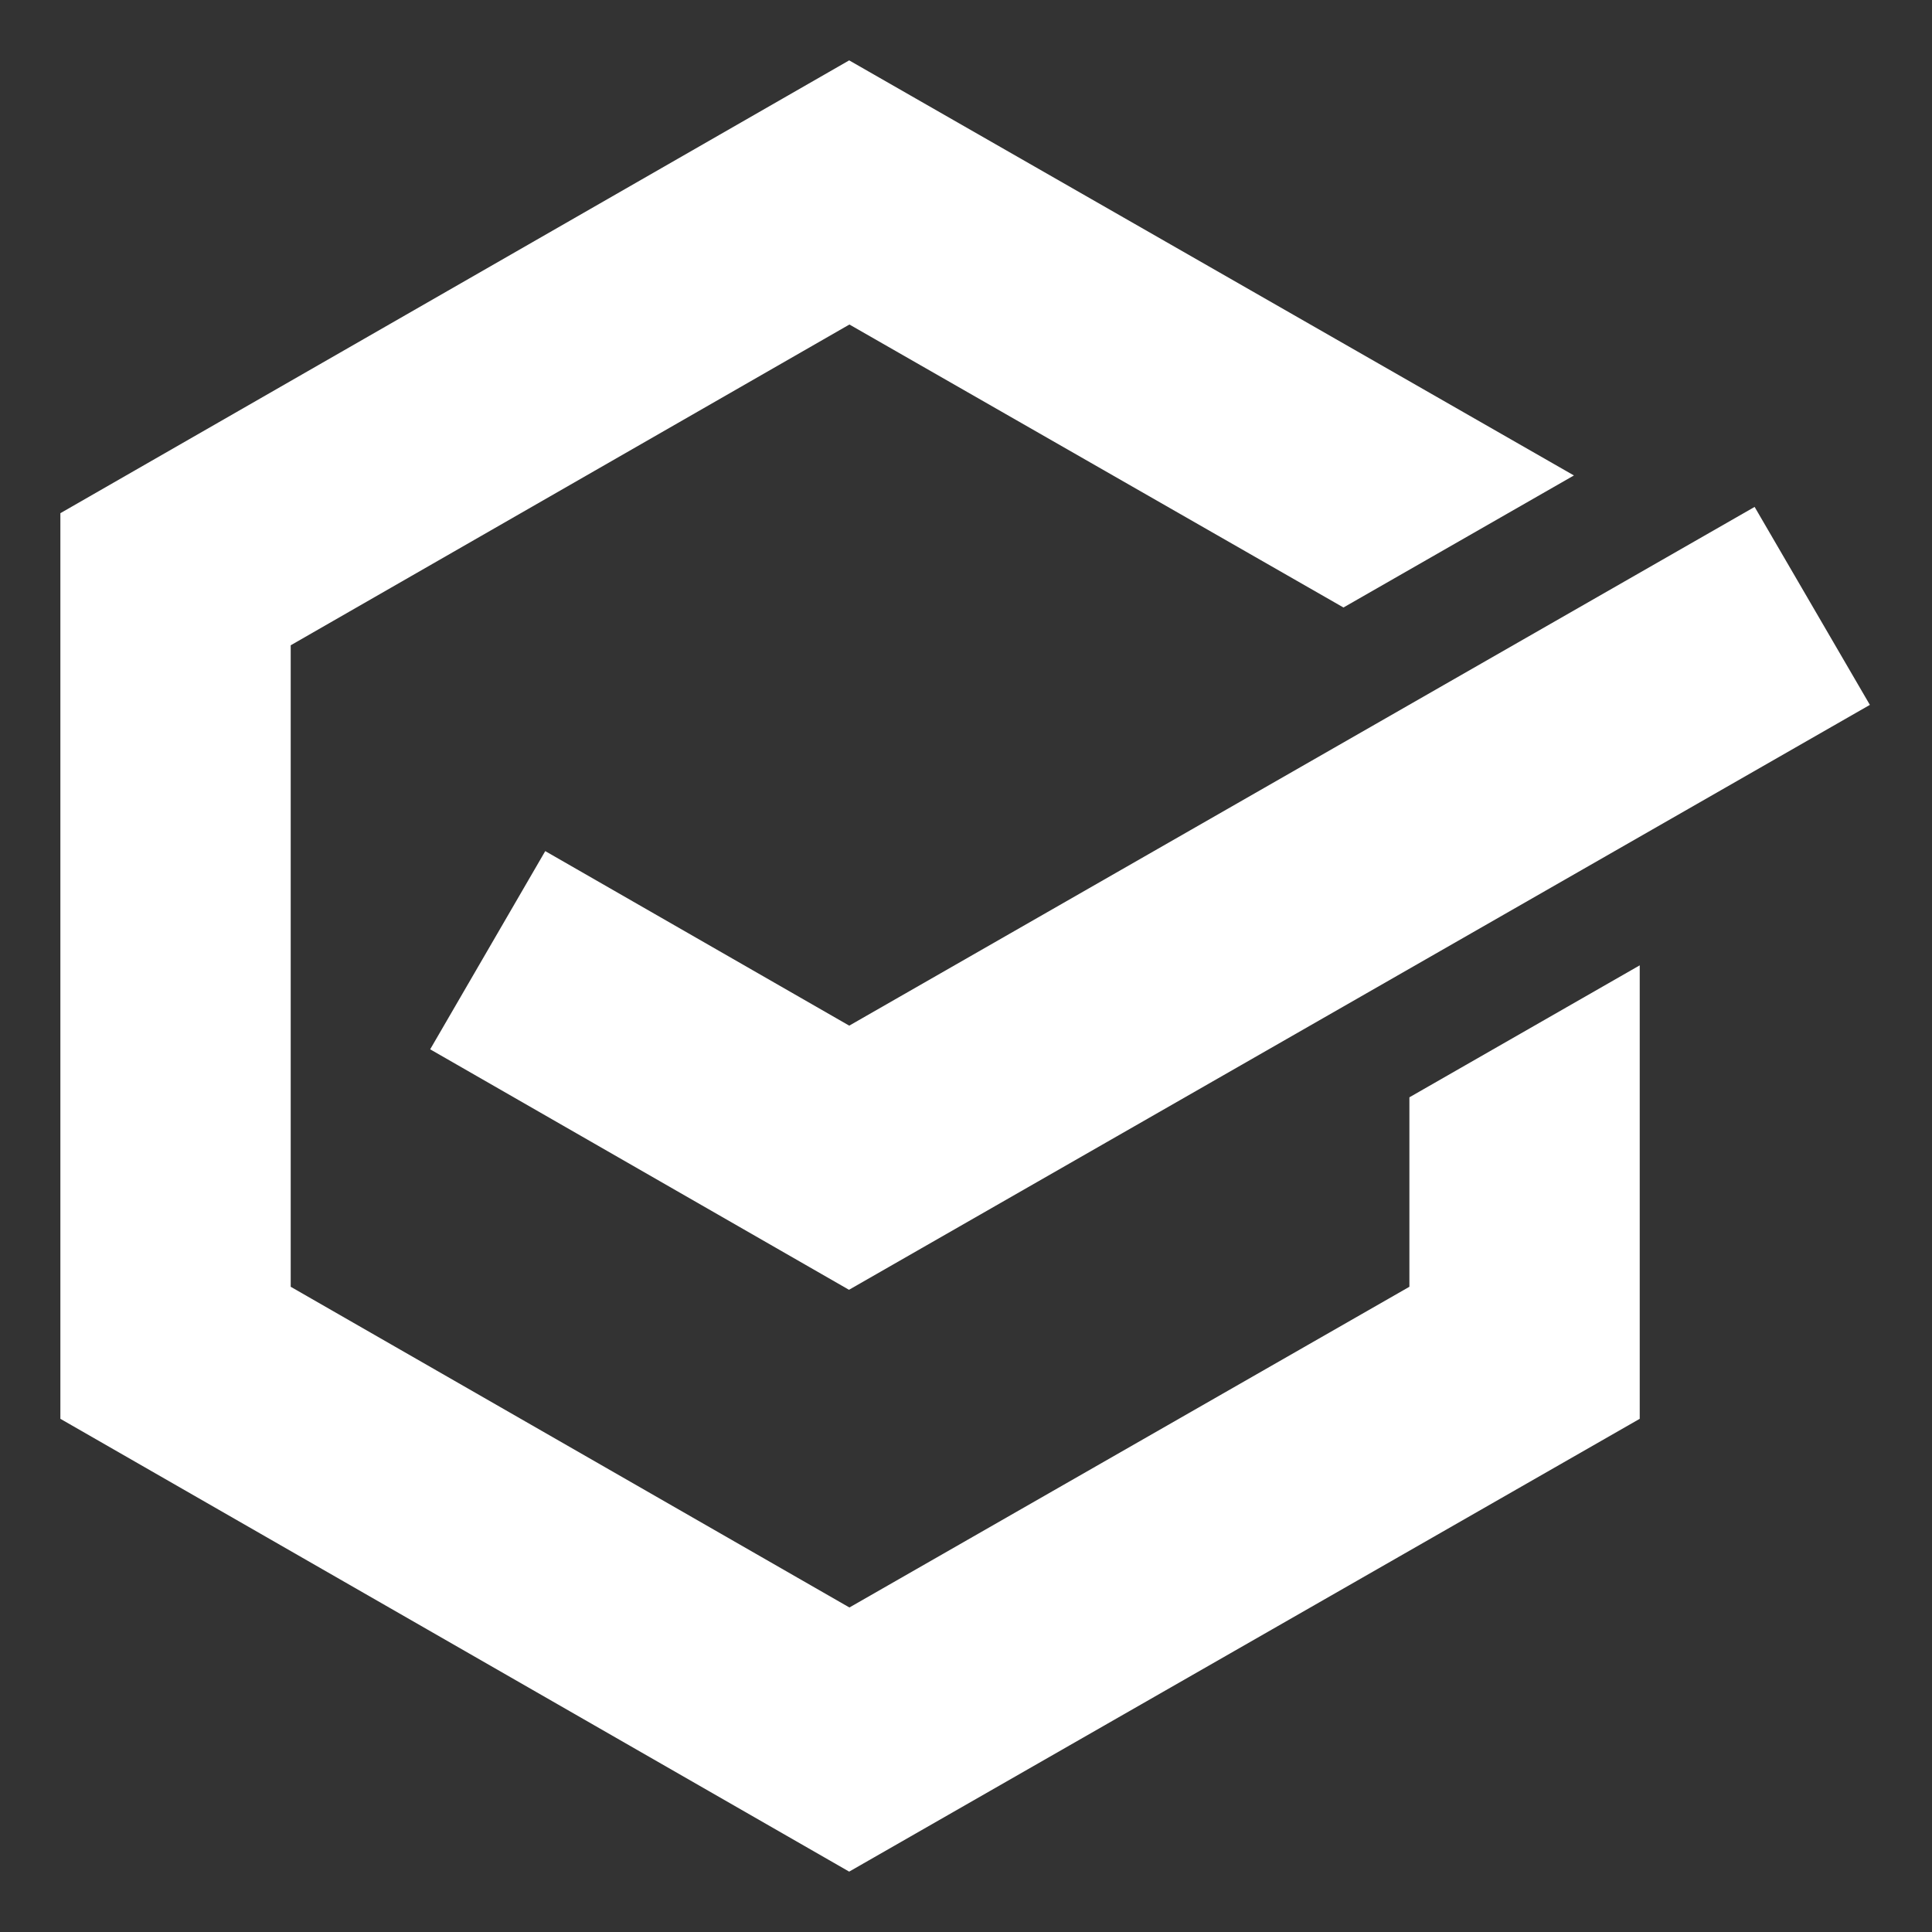 <?xml version="1.0" encoding="UTF-8" standalone="no"?>
<svg width="32px" height="32px" viewBox="0 0 32 32" version="1.1" xmlns="http://www.w3.org/2000/svg" xmlns:xlink="http://www.w3.org/1999/xlink">
    <rect x="0" y="0" width="32" height="32" fill="#333333" stroke="none"/>
    <!-- Generator: Sketch 39.1 (31720) - http://www.bohemiancoding.com/sketch -->
    <title>scala_exercises</title>
    <desc>Created with Sketch.</desc>
    <defs></defs>
    <g id="Basic-Elements" stroke="none" stroke-width="1" fill="none" fill-rule="evenodd">
        <g id="scala_exercises" fill="#FFFFFF">
            <g id="Group-3" transform="translate(1, 1)">
                <polygon id="Fill-1" points="13.065 0 0 7.5 0 22.5 13.065 30 26.159 22.5 26.159 14.989 22.344 17.175 22.344 20.313 13.069 25.625 3.815 20.313 3.815 9.688 13.069 4.375 21.252 9.062 25.069 6.875"></polygon>
                <polygon id="Fill-2" points="13.066 15.988 8.031 13.097 6.125 16.38 13.062 20.363 29.971 10.675 28.062 7.396"></polygon>
            </g>
        </g>
    </g>
</svg>